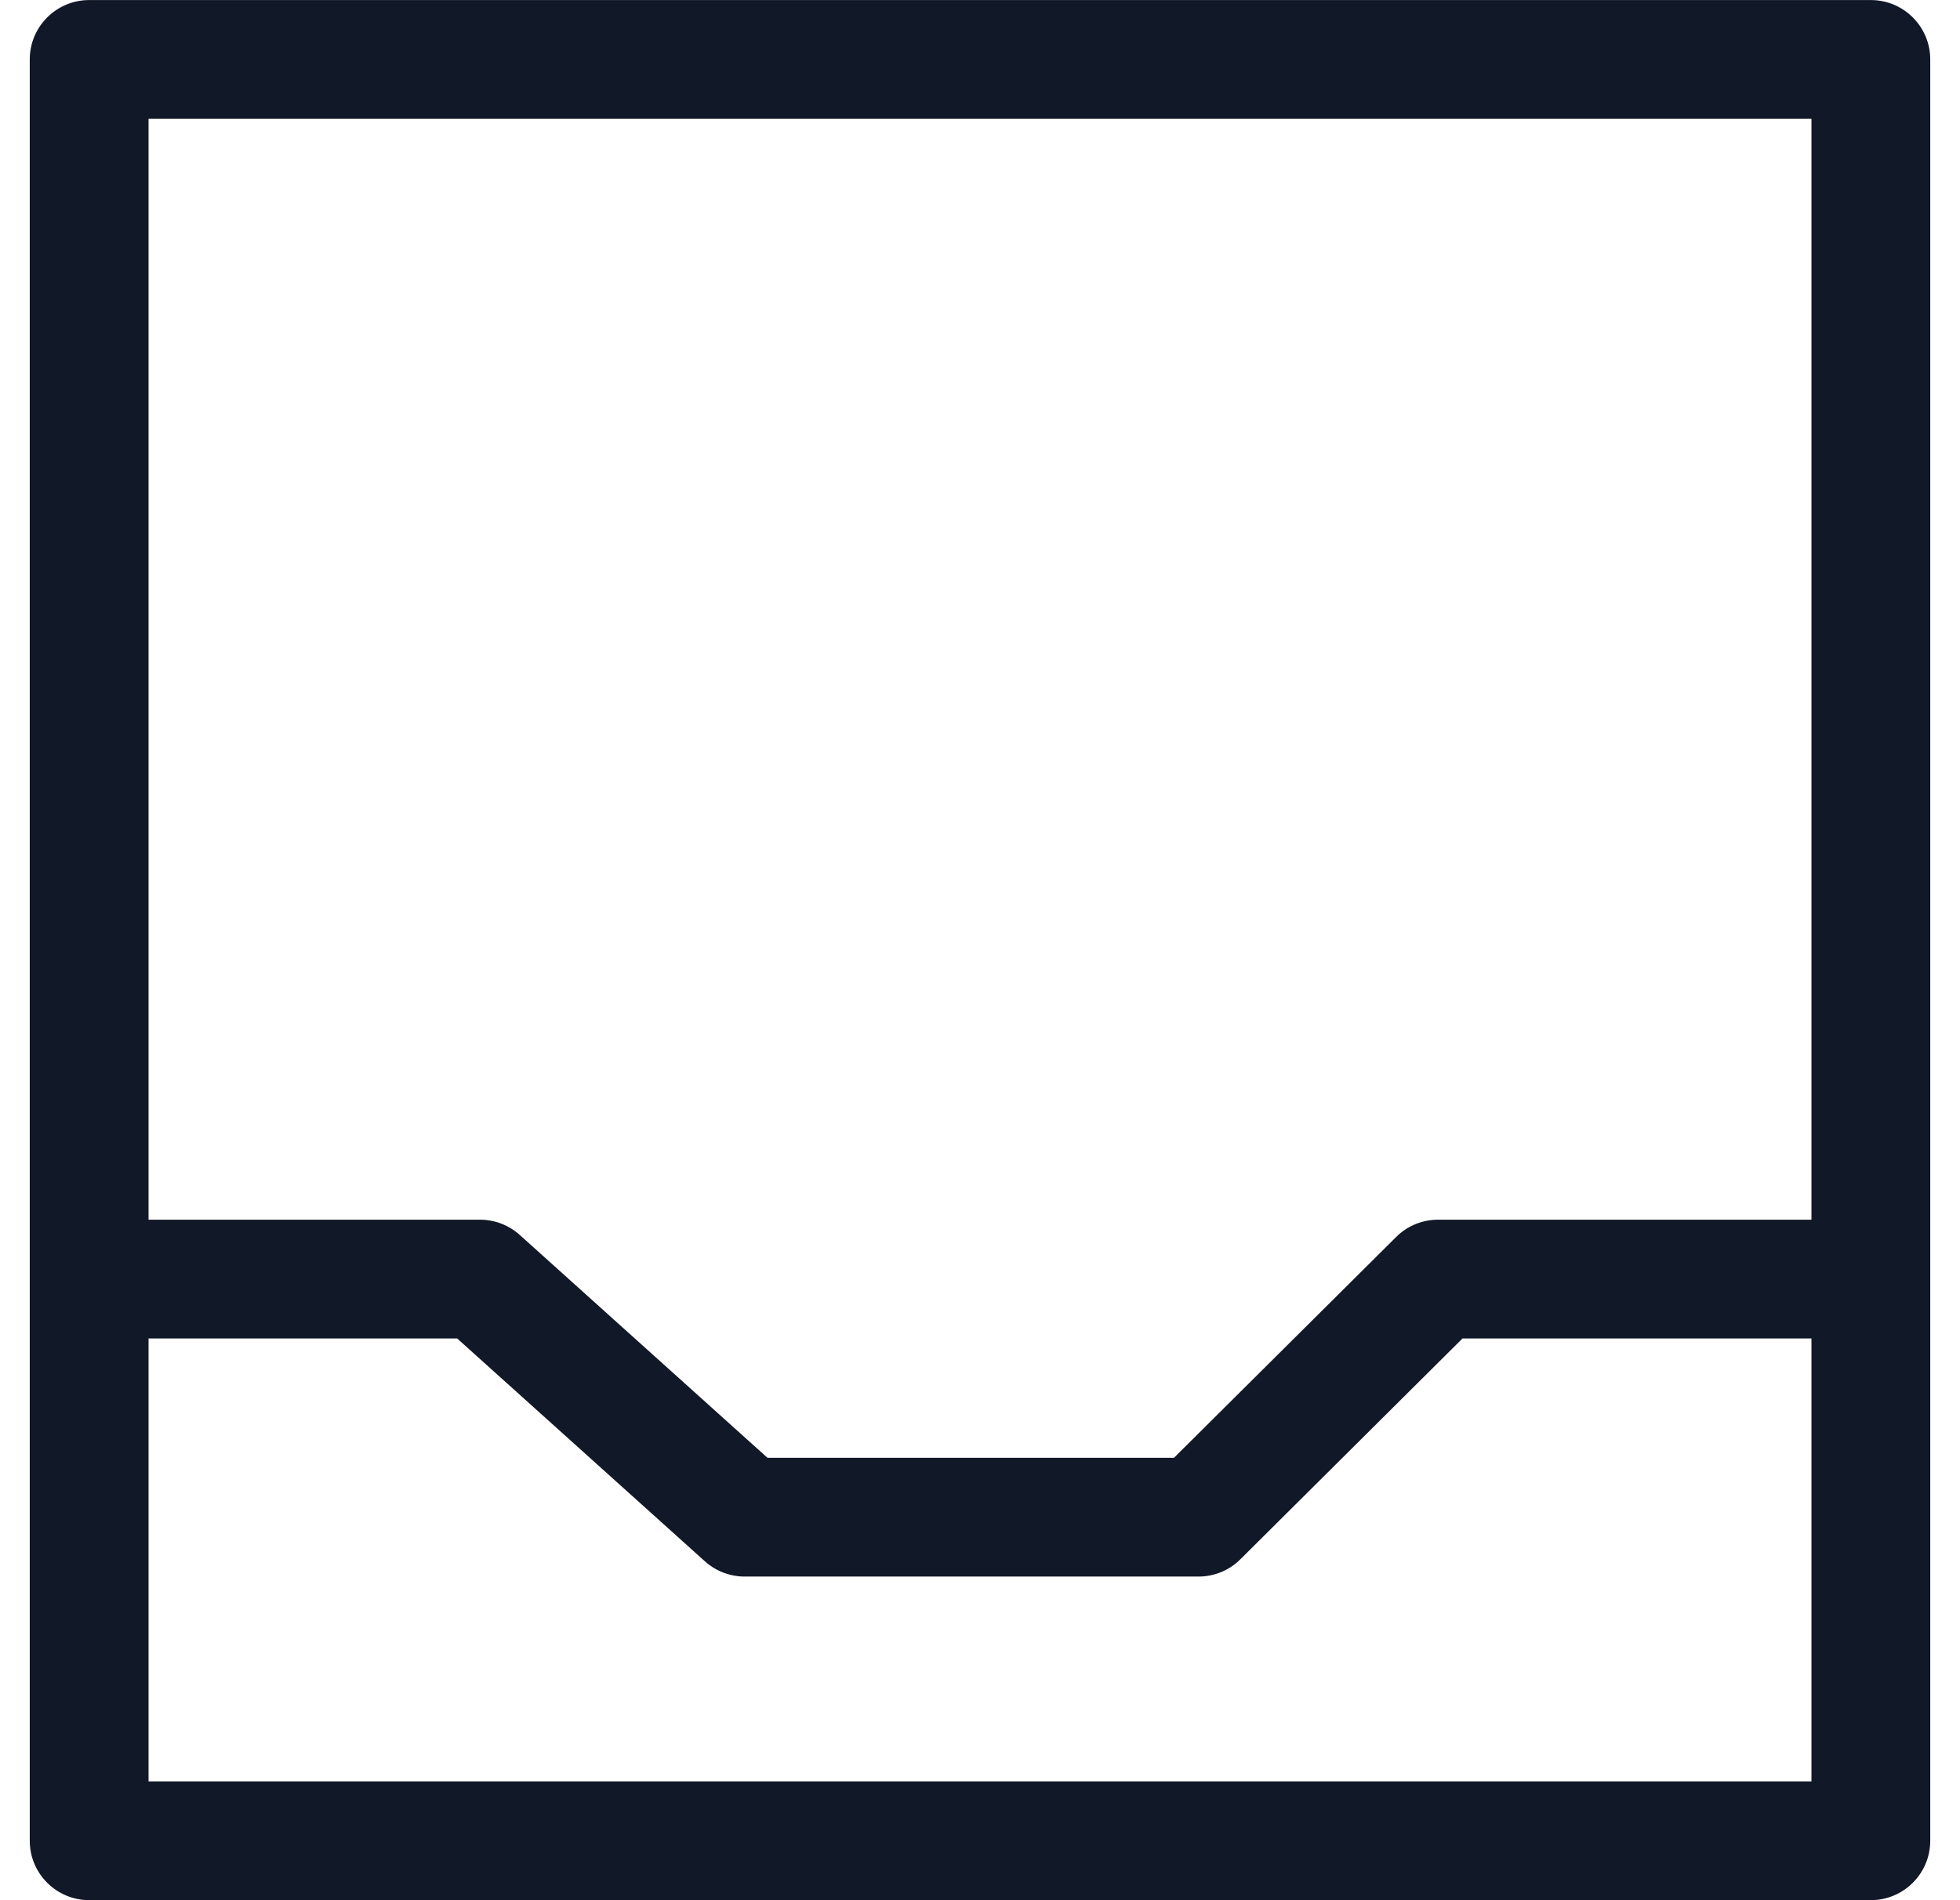 <svg width="33" height="32" viewBox="0 0 33 32" fill="none" xmlns="http://www.w3.org/2000/svg">
<path fill-rule="evenodd" clip-rule="evenodd" d="M1.501 0.001C0.949 0.001 0.501 0.449 0.501 1.001V21.54V30.999C0.501 31.551 0.949 31.999 1.501 31.999H31.499C32.051 31.999 32.499 31.551 32.499 30.999V21.54V1.001C32.499 0.449 32.051 0.001 31.499 0.001H1.501ZM30.499 20.54V2.001H2.501V20.54H8.081C8.328 20.54 8.566 20.631 8.75 20.796L12.922 24.55H19.766L23.507 20.831C23.694 20.644 23.948 20.54 24.212 20.54H30.499ZM2.501 22.54H7.697L11.869 26.294C12.053 26.459 12.291 26.55 12.538 26.55H20.179C20.443 26.55 20.697 26.446 20.884 26.259L24.624 22.54H30.499V29.999H2.501V22.54Z" fill="#111827"/>
</svg>
